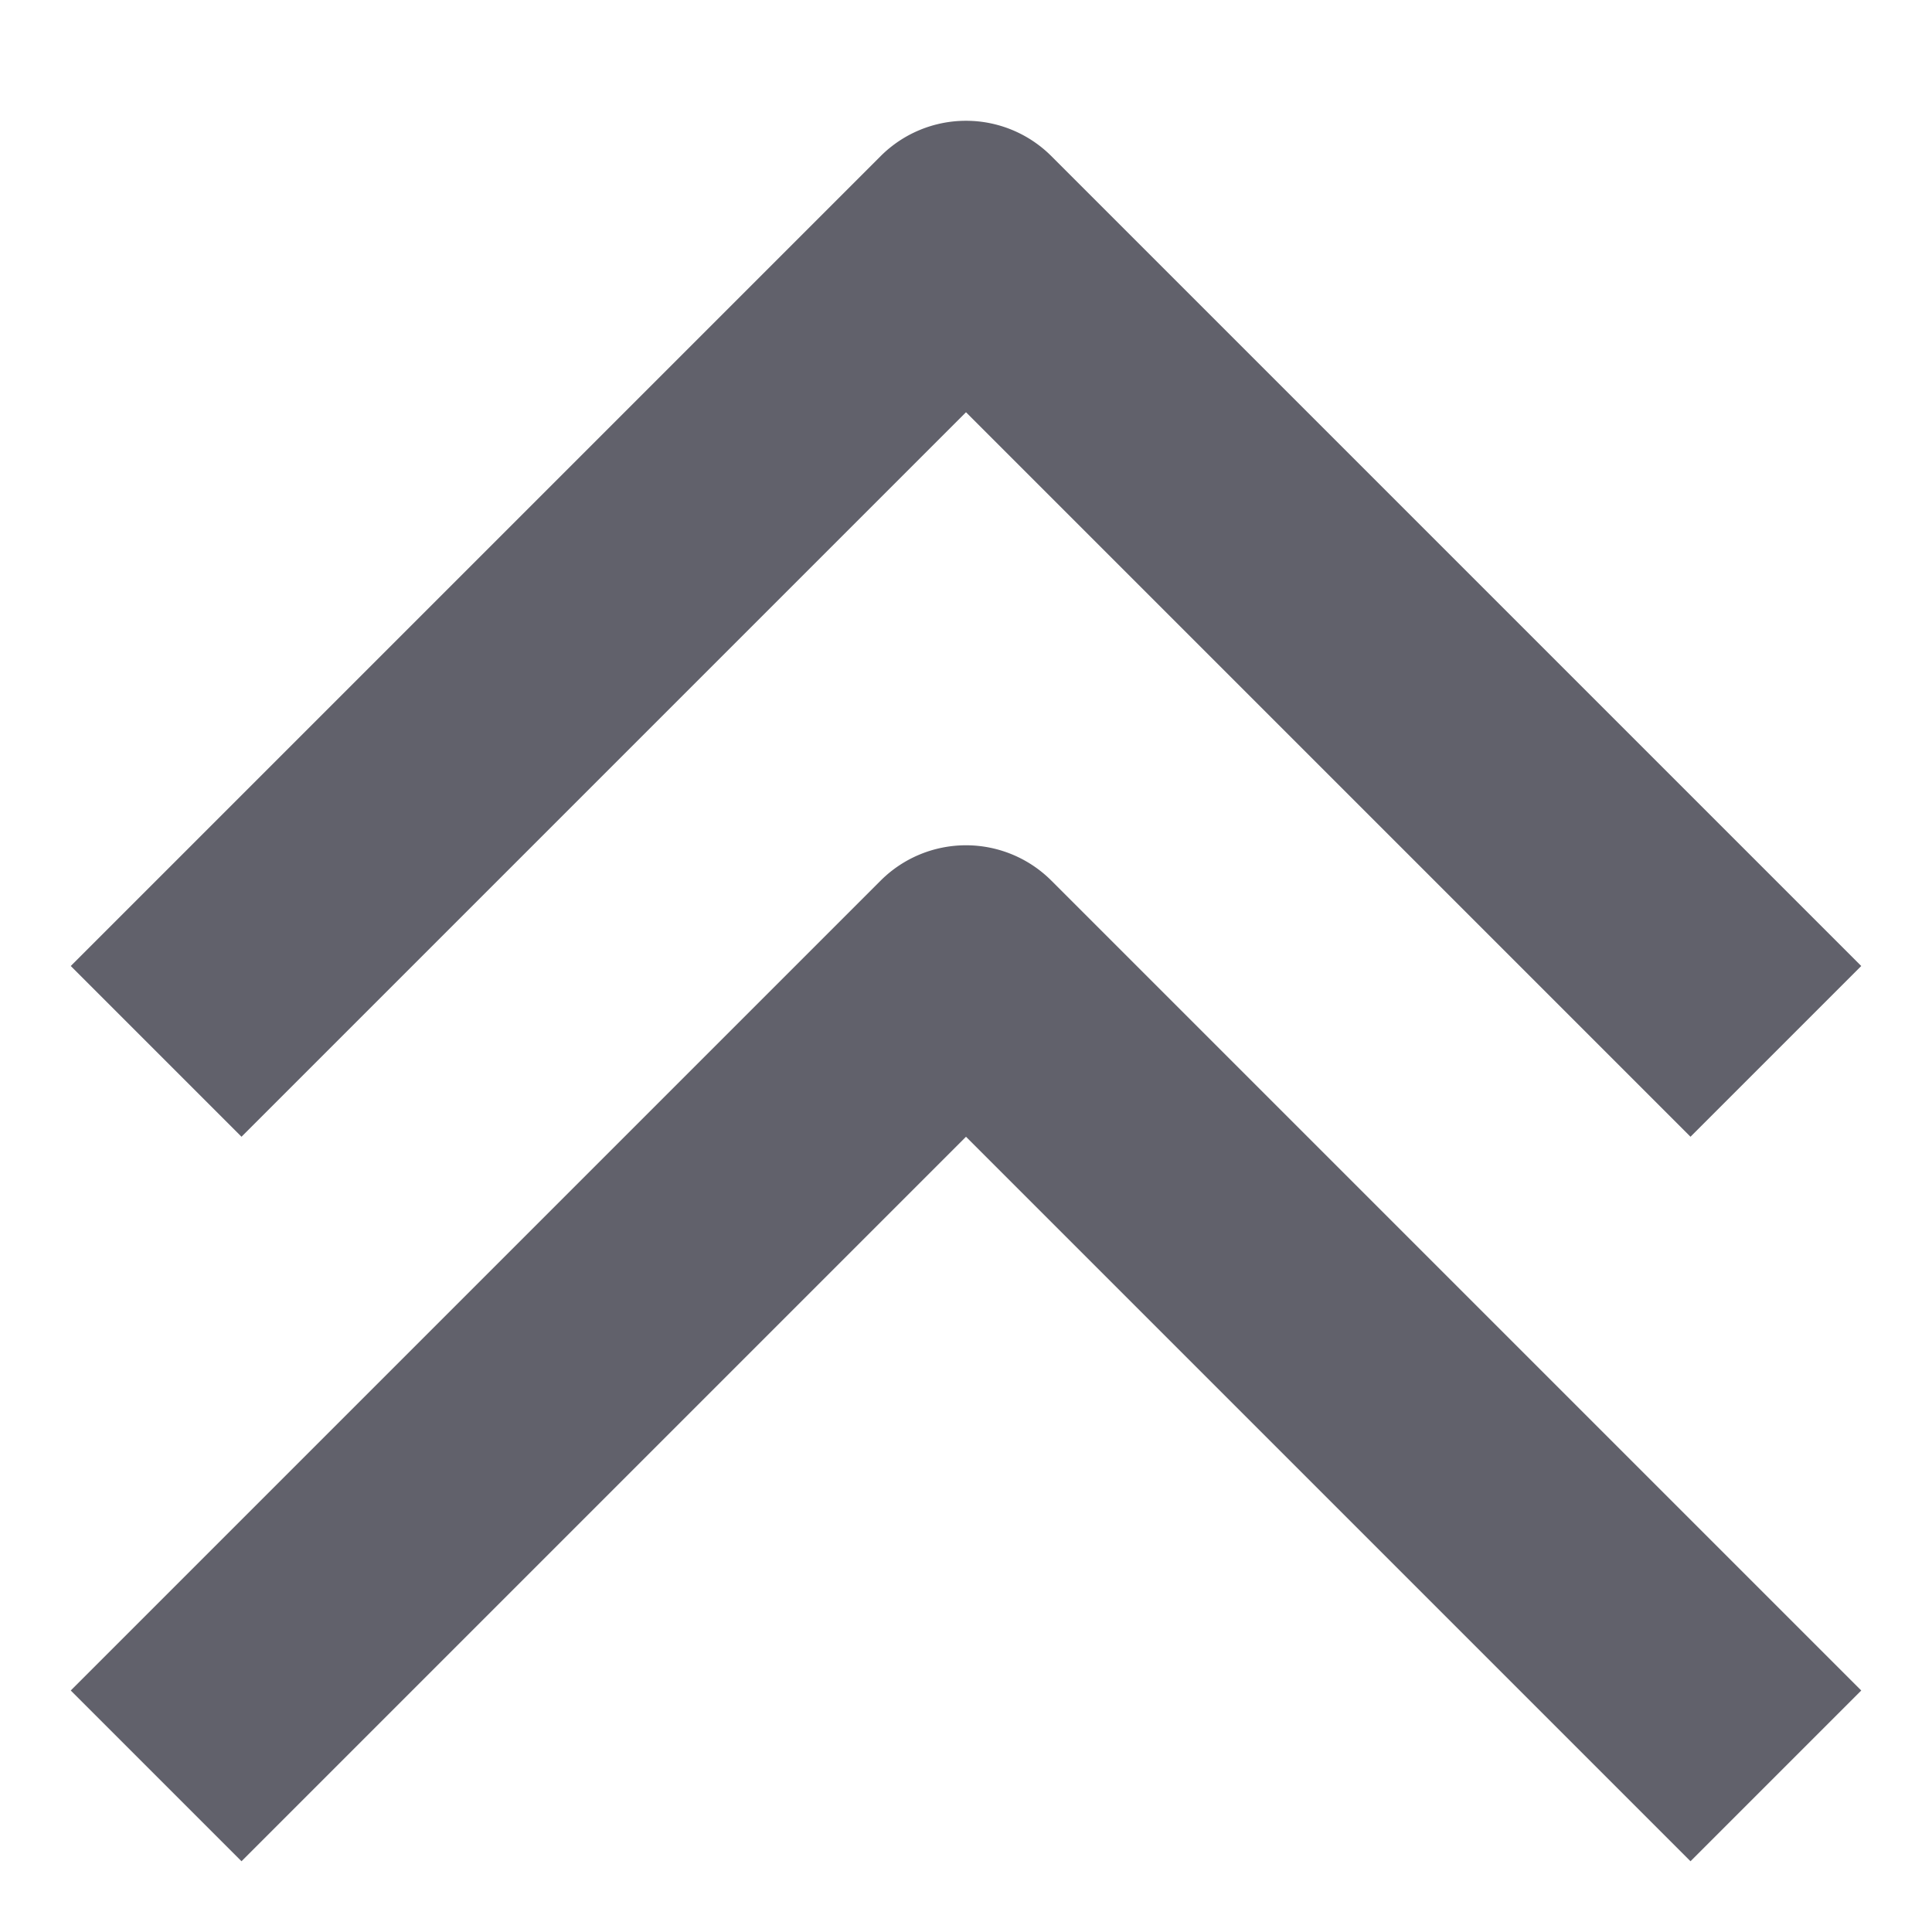 <svg xmlns="http://www.w3.org/2000/svg" height="16" width="16" viewBox="0 0 16 16"><title>priority highest</title><g fill="#61616b" class="nc-icon-wrapper"><path d="M14,9.414l-6-6-6,6L.586,8,7.293,1.293a1,1,0,0,1,1.414,0L15.414,8Z" fill="#61616b"></path><path d="M14,15.414l-6-6-6,6L.586,14,7.293,7.293a1,1,0,0,1,1.414,0L15.414,14Z" fill="#61616b" data-color="color-2"></path></g></svg>
